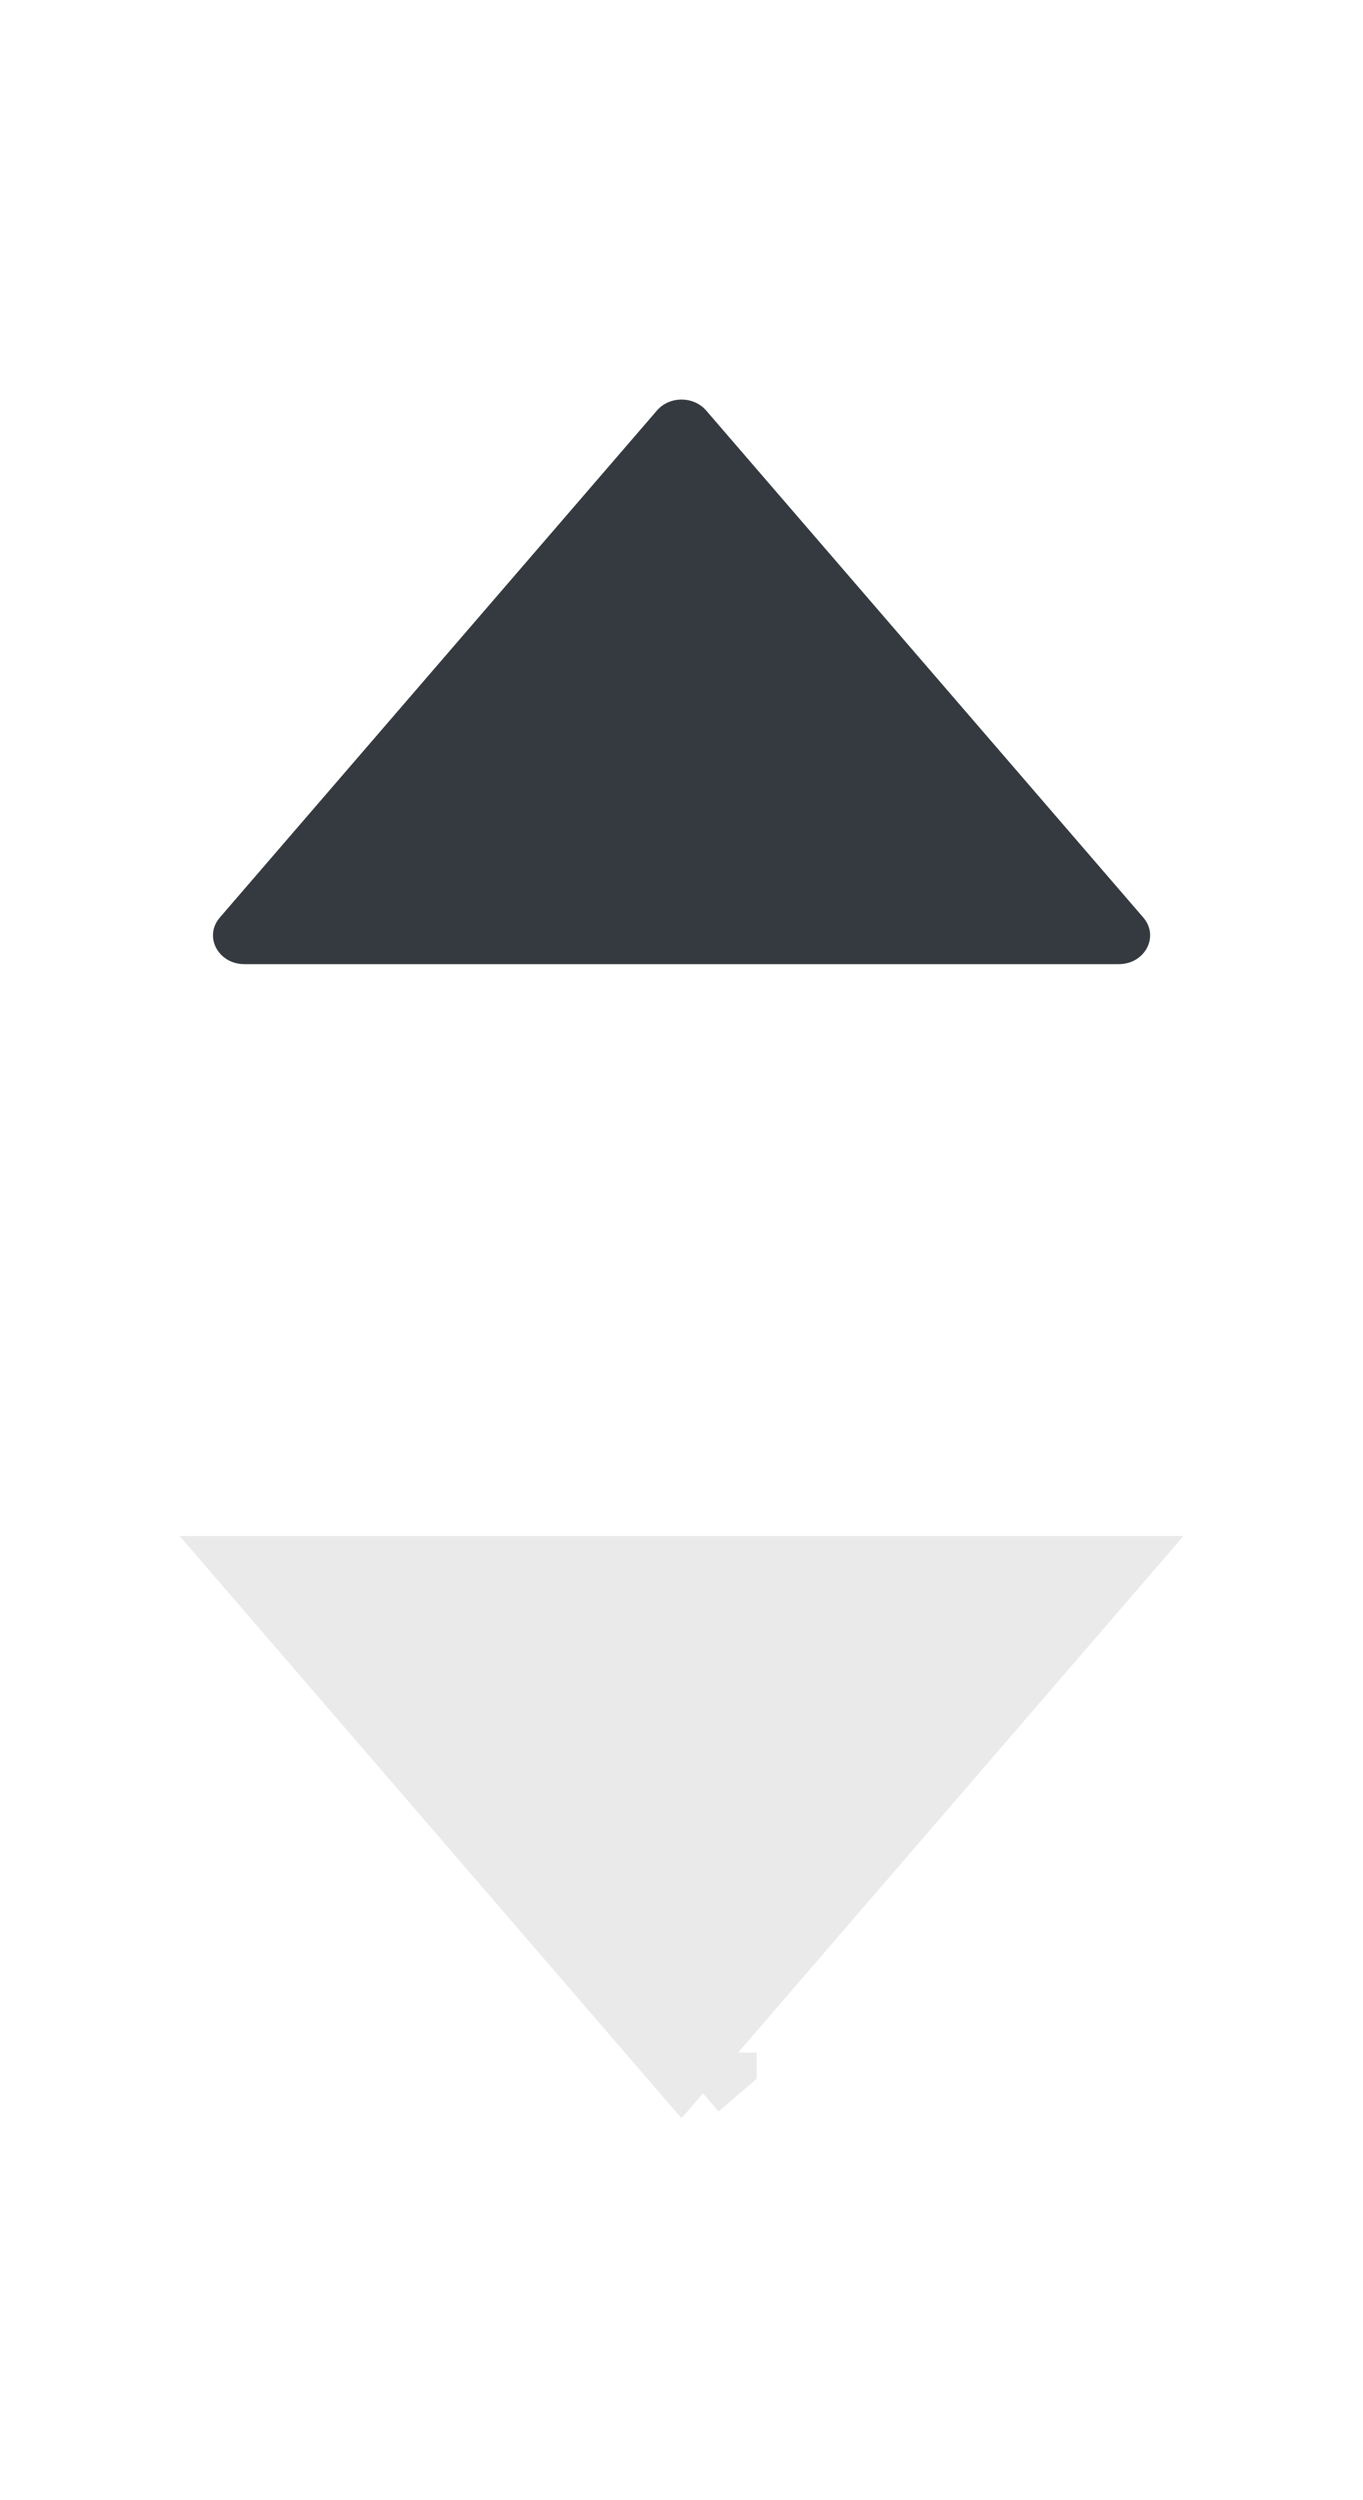 <svg width="12" height="22" viewBox="0 0 12 22" fill="none" xmlns="http://www.w3.org/2000/svg">
<path d="M2.673 14.016H9.328L6 17.874L2.673 14.016ZM6.162 18.062L6.162 18.061C6.162 18.062 6.162 18.062 6.162 18.062L6.001 18.2L6.162 18.062Z" fill="#EAEAEA" stroke="#EAEAEA"/>
<path d="M9.849 8.484H2.152C1.921 8.484 1.792 8.241 1.935 8.074L5.784 3.612C5.894 3.484 6.106 3.484 6.217 3.612L10.066 8.074C10.209 8.241 10.08 8.484 9.849 8.484Z" fill="#343A40"/>
</svg>
